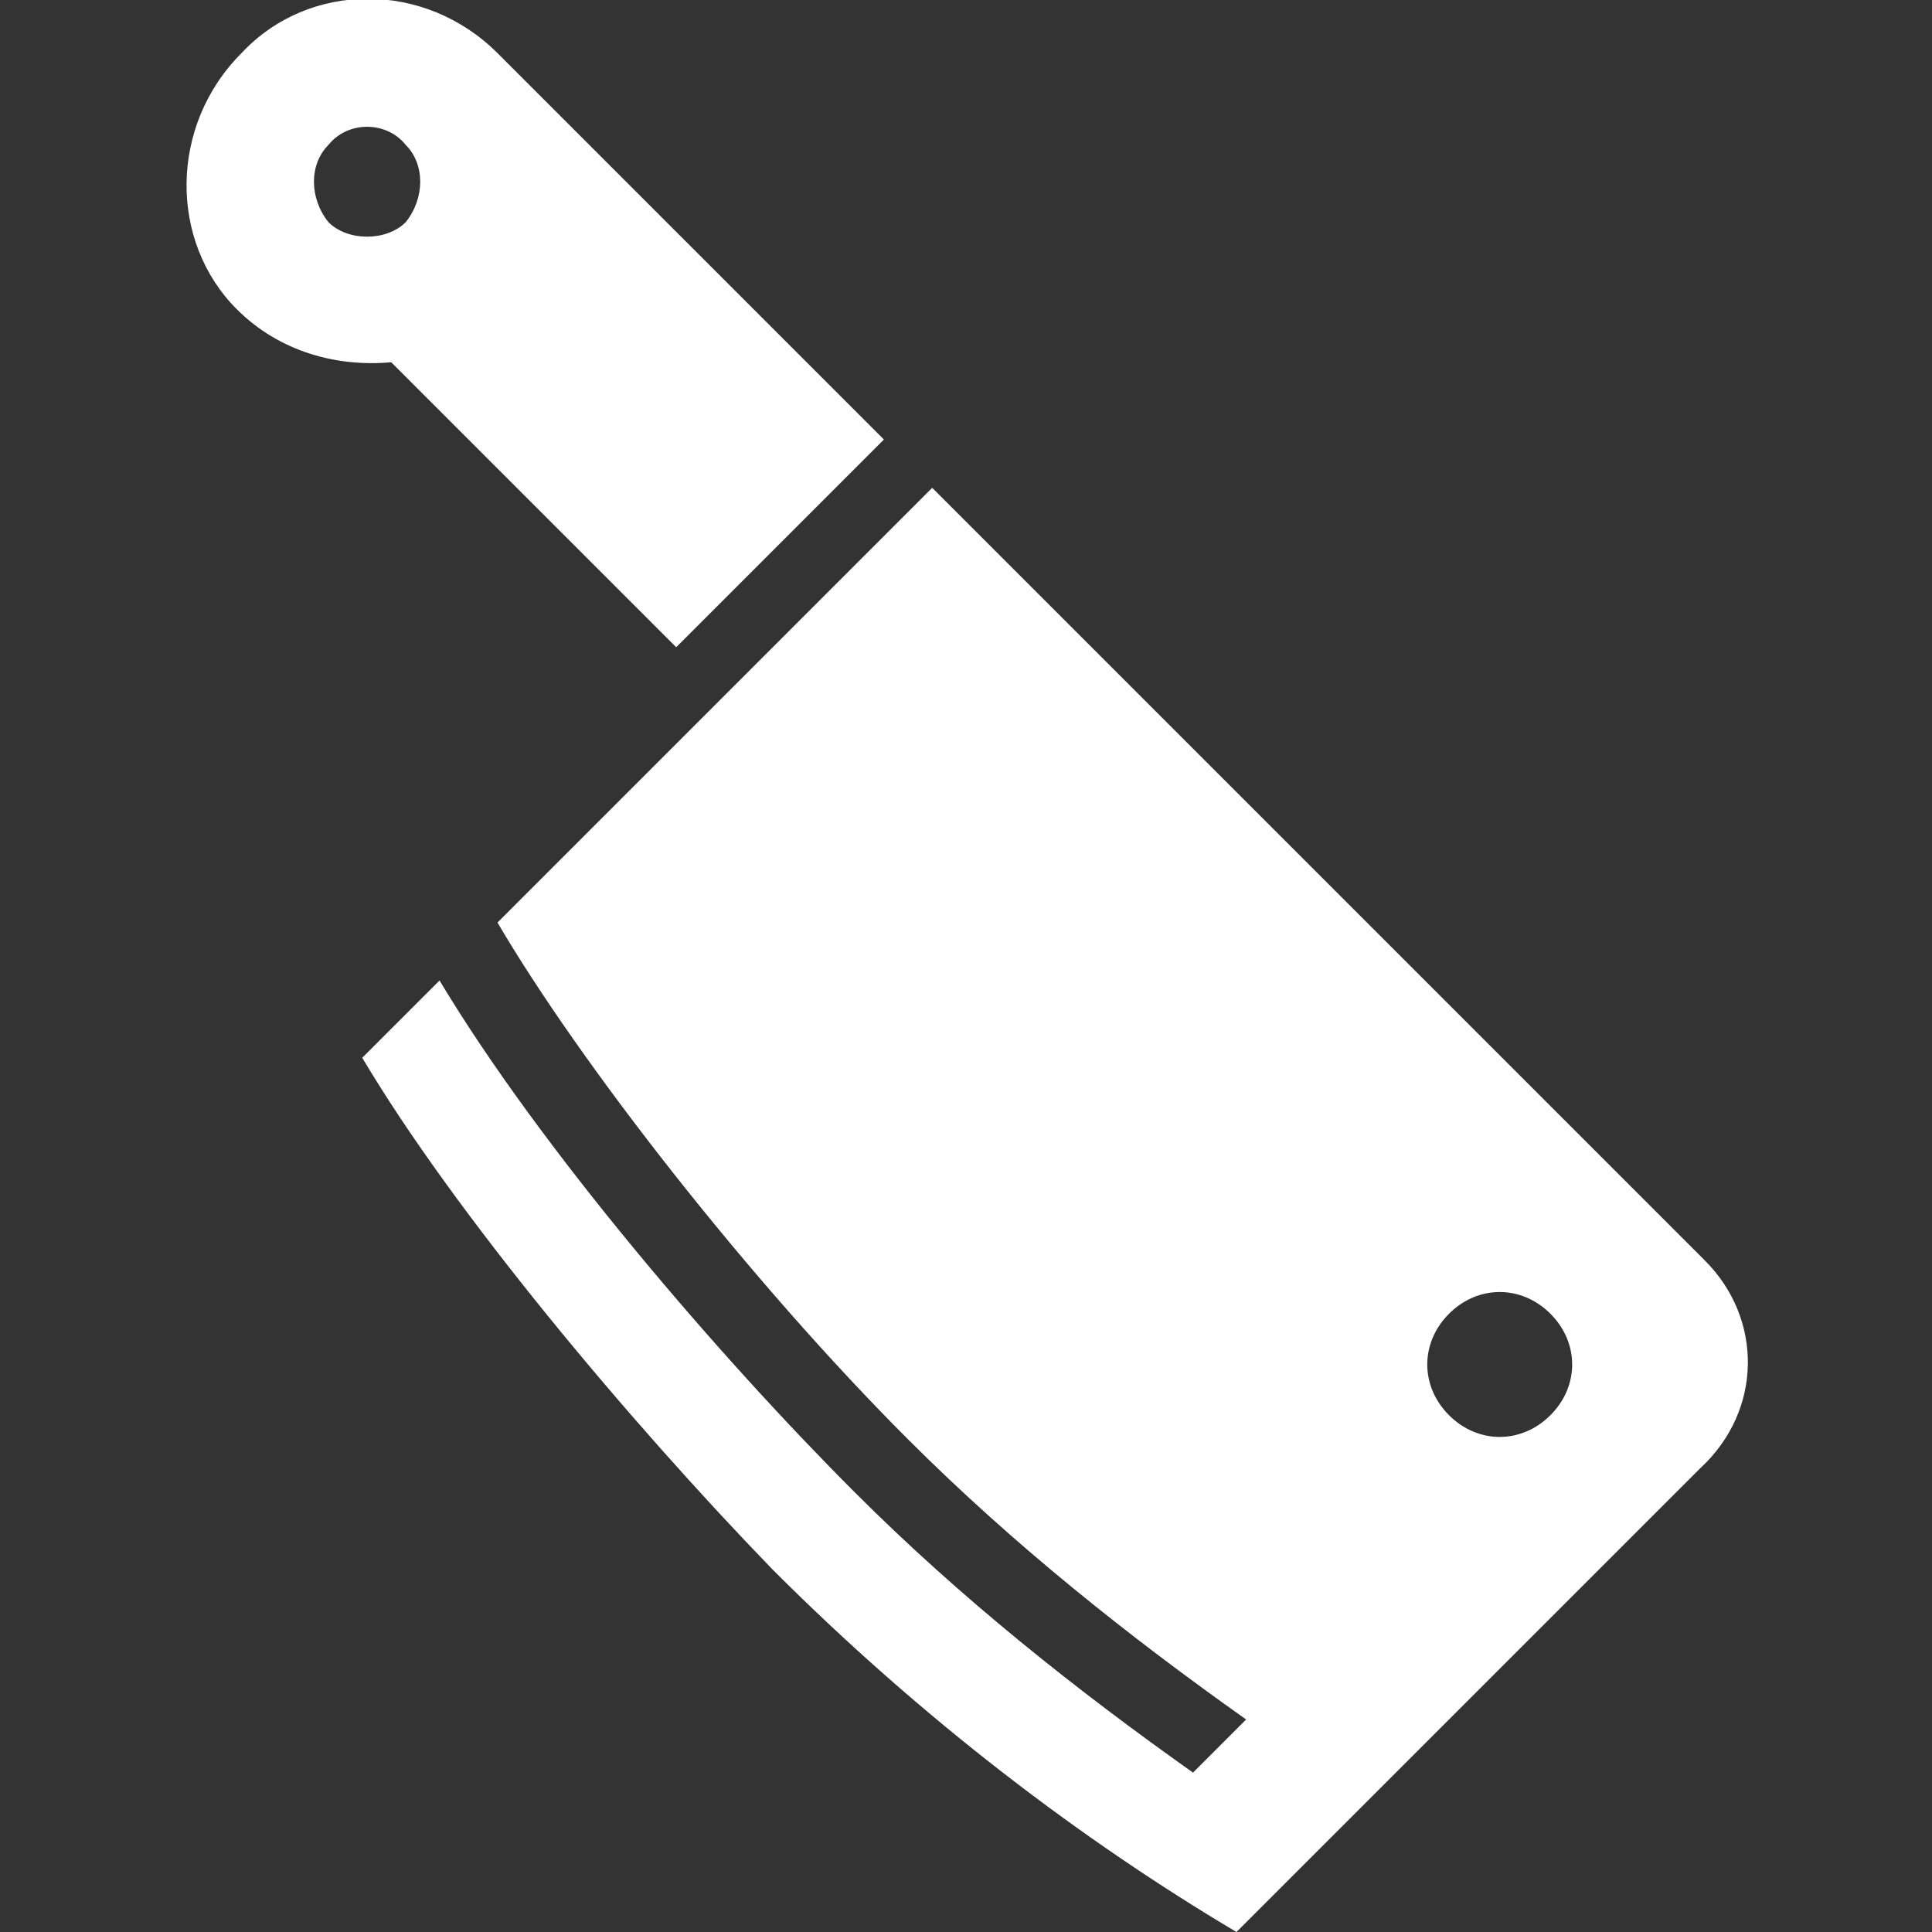 <?xml version="1.0" encoding="utf-8"?>
<!-- Generator: Adobe Illustrator 22.0.1, SVG Export Plug-In . SVG Version: 6.00 Build 0)  -->
<svg version="1.1" id="Camada_1" xmlns="http://www.w3.org/2000/svg" xmlns:xlink="http://www.w3.org/1999/xlink" x="0px" y="0px"
	 viewBox="0 0 40 40" style="enable-background:new 0 0 40 40;" xml:space="preserve">
<rect x="0" y="0" width="40" height="40" fill="#333333" stroke="none"/>
<style type="text/css">
	.st0{fill:#FFFFFF;}
</style>
<g>
	<g>
		<path class="st0" d="M35.3,26.1l-16-16l-9,9c1.7,2.9,5.2,7.4,8.5,10.7c2.2,2.2,4.6,4.1,7,5.8l-1.1,1.1c-2.4-1.7-4.8-3.6-7-5.8
			c-2.8-2.8-6.5-7.1-8.6-10.6l-1.6,1.6c1.9,3.2,5.5,7.5,8.5,10.6c3.1,3.1,6.4,5.6,9.6,7.5l9.6-9.6C36.5,29.2,36.5,27.3,35.3,26.1z
			 M32.1,29.3c-0.6,0.6-1.5,0.6-2.1,0c-0.6-0.6-0.6-1.5,0-2.1c0.6-0.6,1.5-0.6,2.1,0C32.7,27.8,32.7,28.7,32.1,29.3z"/>
	</g>
</g>
<g>
	<g>
		<path class="st0" d="M10.3,1.1c-1.5-1.5-3.9-1.5-5.3,0C3.5,2.6,3.5,5,4.9,6.4C5.8,7.3,7,7.6,8.1,7.5l5.9,5.9l4.3-4.3L10.3,1.1z
			 M8.4,4.6C8,5,7.2,5,6.8,4.6C6.4,4.1,6.4,3.4,6.8,3C7.2,2.5,8,2.5,8.4,3C8.8,3.4,8.8,4.1,8.4,4.6z"/>
	</g>
</g>
</svg>
